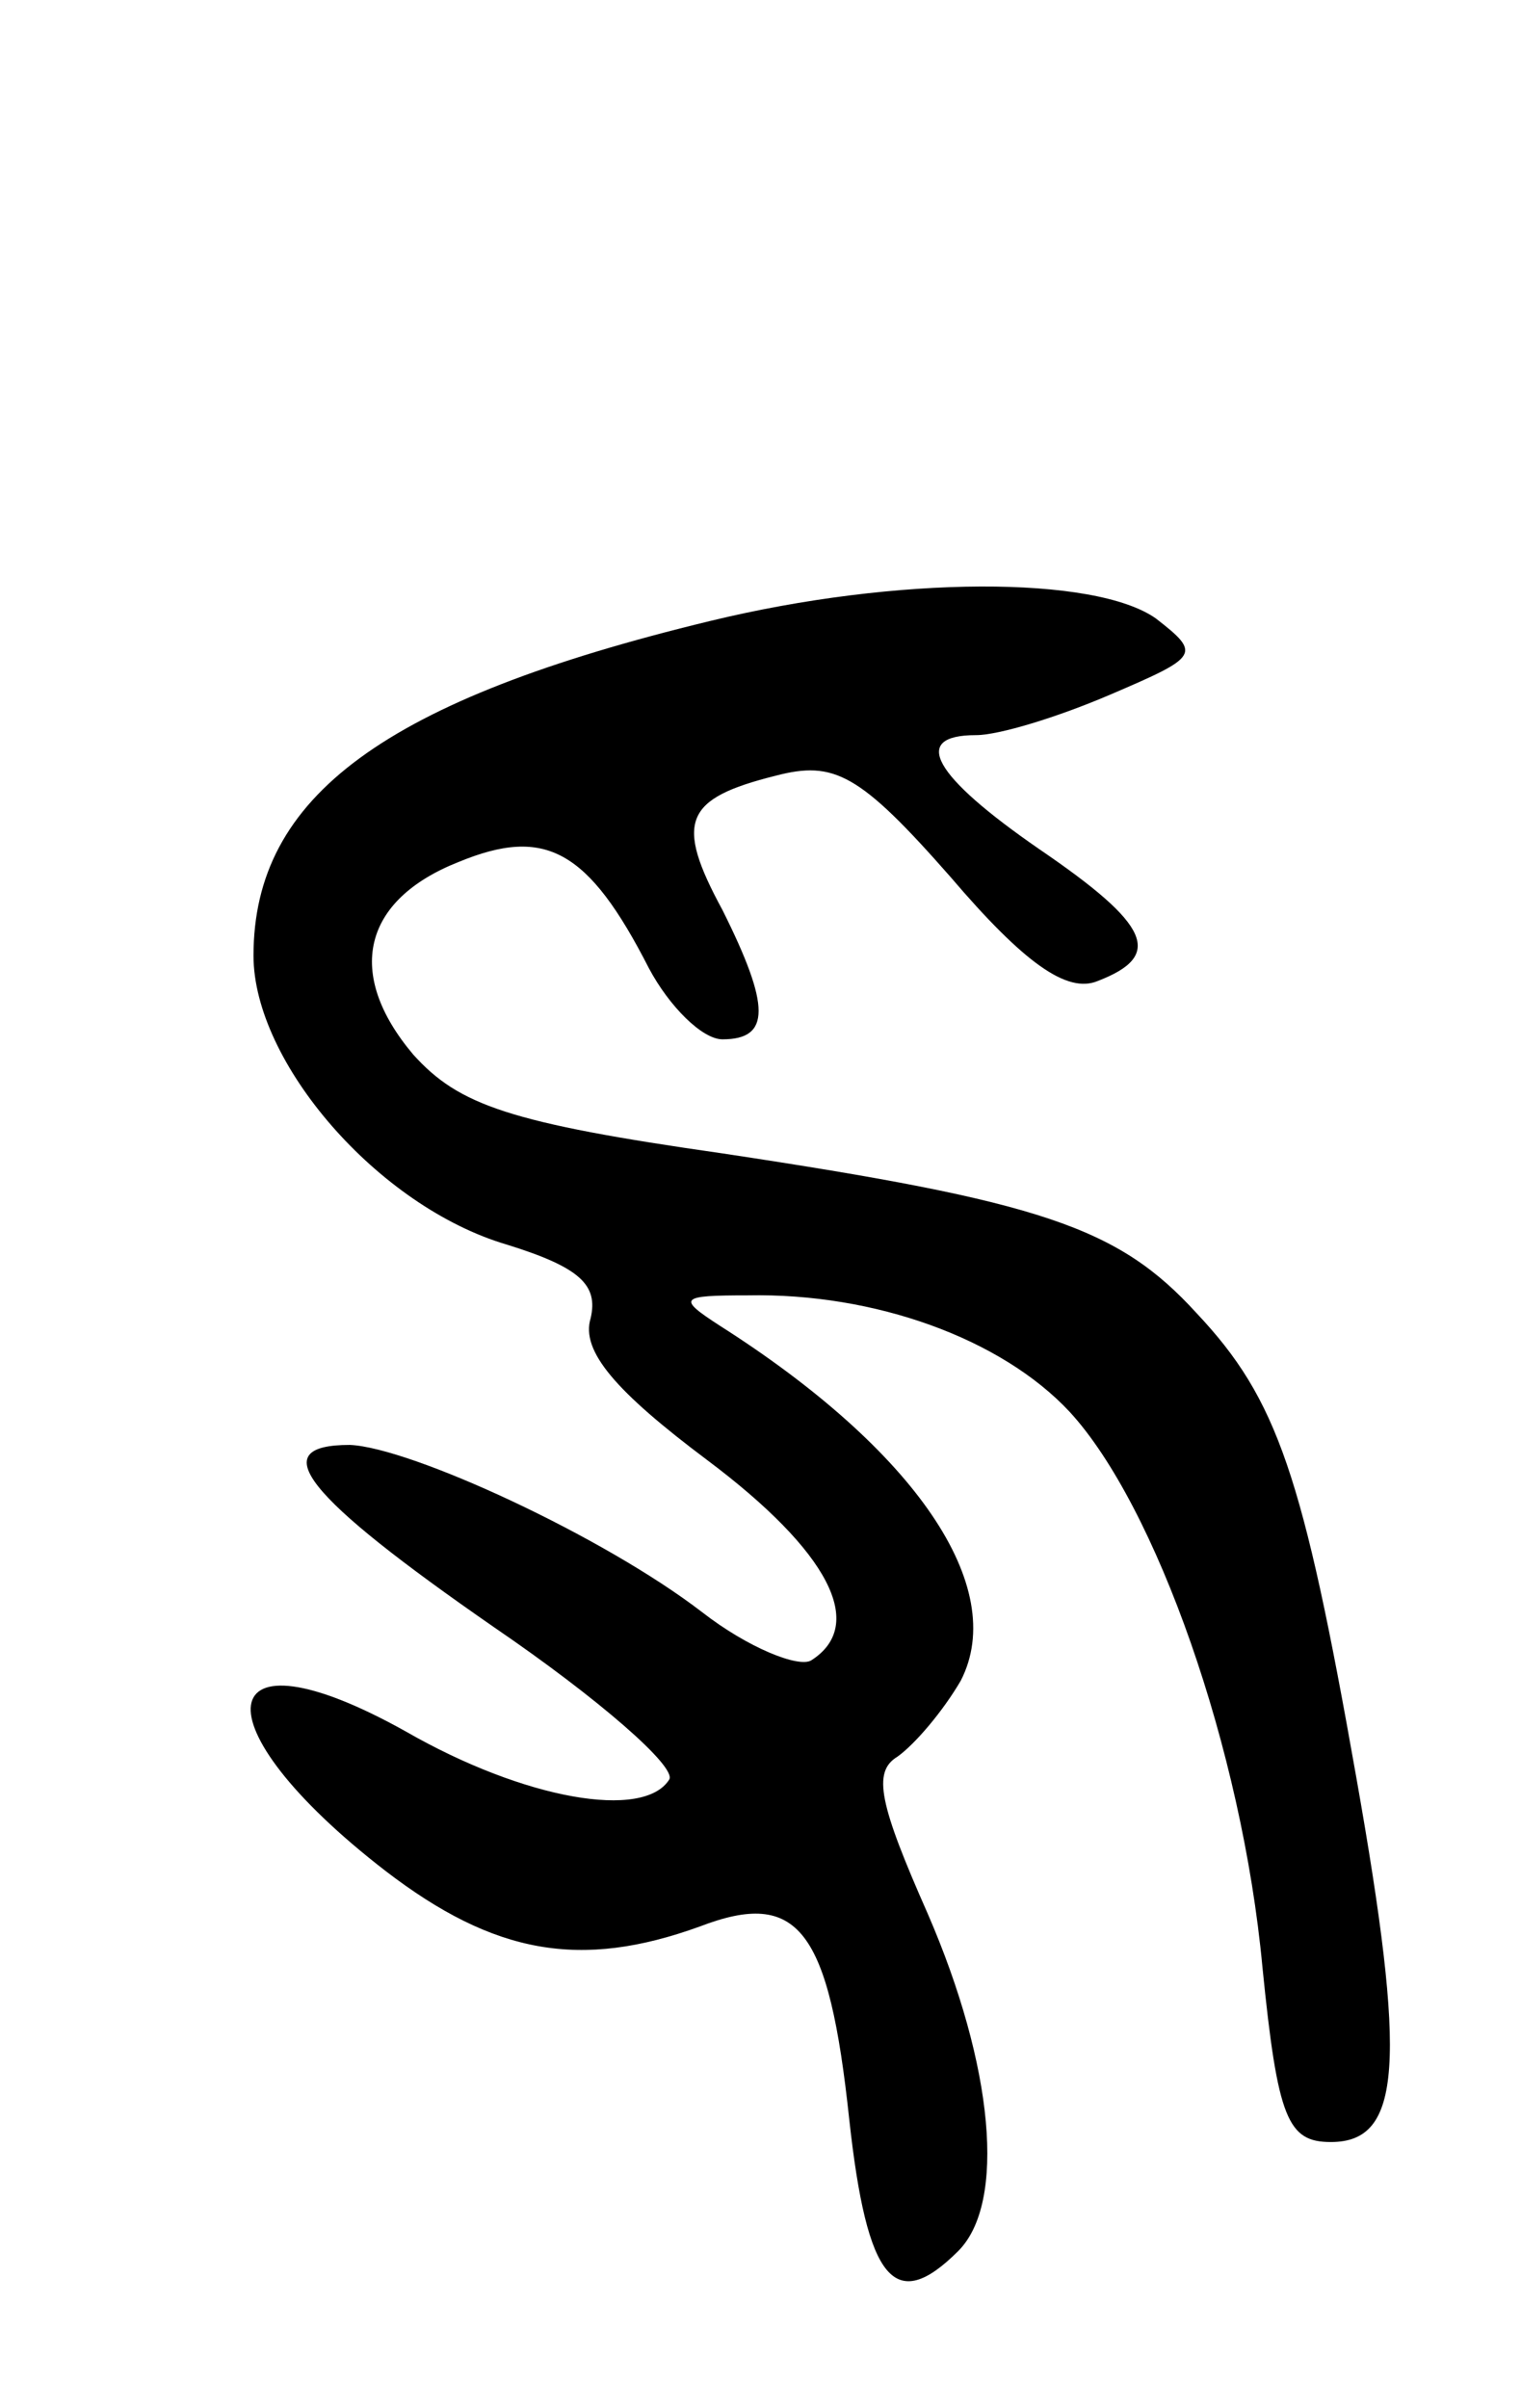 <svg version="1.0" xmlns="http://www.w3.org/2000/svg"
 width="60pt" height="95pt" viewBox="0 0 60 95"
 preserveAspectRatio="xMidYMid meet">
<g transform="translate(0,95) scale(0.1,-0.1)"
fill="#000000" stroke="none">
<path d="M280 705 c-128 -31 -180 -69 -180 -132 0 -42 49 -99 100 -114 29 -9
36 -16 33 -29 -4 -13 10 -29 46 -56 48 -36 63 -65 41 -79 -5 -3 -25 5 -43 19
-39 30 -115 65 -139 66 -34 0 -18 -20 57 -72 41 -28 72 -55 69 -60 -10 -16
-57 -8 -104 19 -77 43 -83 3 -8 -55 43 -33 77 -39 124 -22 39 15 51 -1 59 -76
7 -64 18 -77 43 -52 19 19 14 73 -12 133 -19 43 -22 56 -12 62 7 5 18 18 25
30 19 37 -18 91 -95 140 -17 11 -16 12 11 12 50 1 100 -17 127 -46 34 -37 68
-133 76 -219 6 -60 10 -69 27 -69 28 0 30 31 10 144 -21 119 -31 149 -63 183
-31 34 -61 44 -187 63 -84 12 -104 19 -122 39 -27 32 -20 61 18 76 34 14 51 5
75 -42 8 -15 21 -28 29 -28 19 0 19 13 0 51 -19 35 -15 44 21 53 23 6 33 1 69
-40 29 -34 46 -46 58 -41 26 10 21 22 -23 52 -42 29 -51 45 -25 45 9 0 32 7
53 16 35 15 36 16 18 30 -24 17 -102 17 -176 -1z"/>
</g>
</svg>
